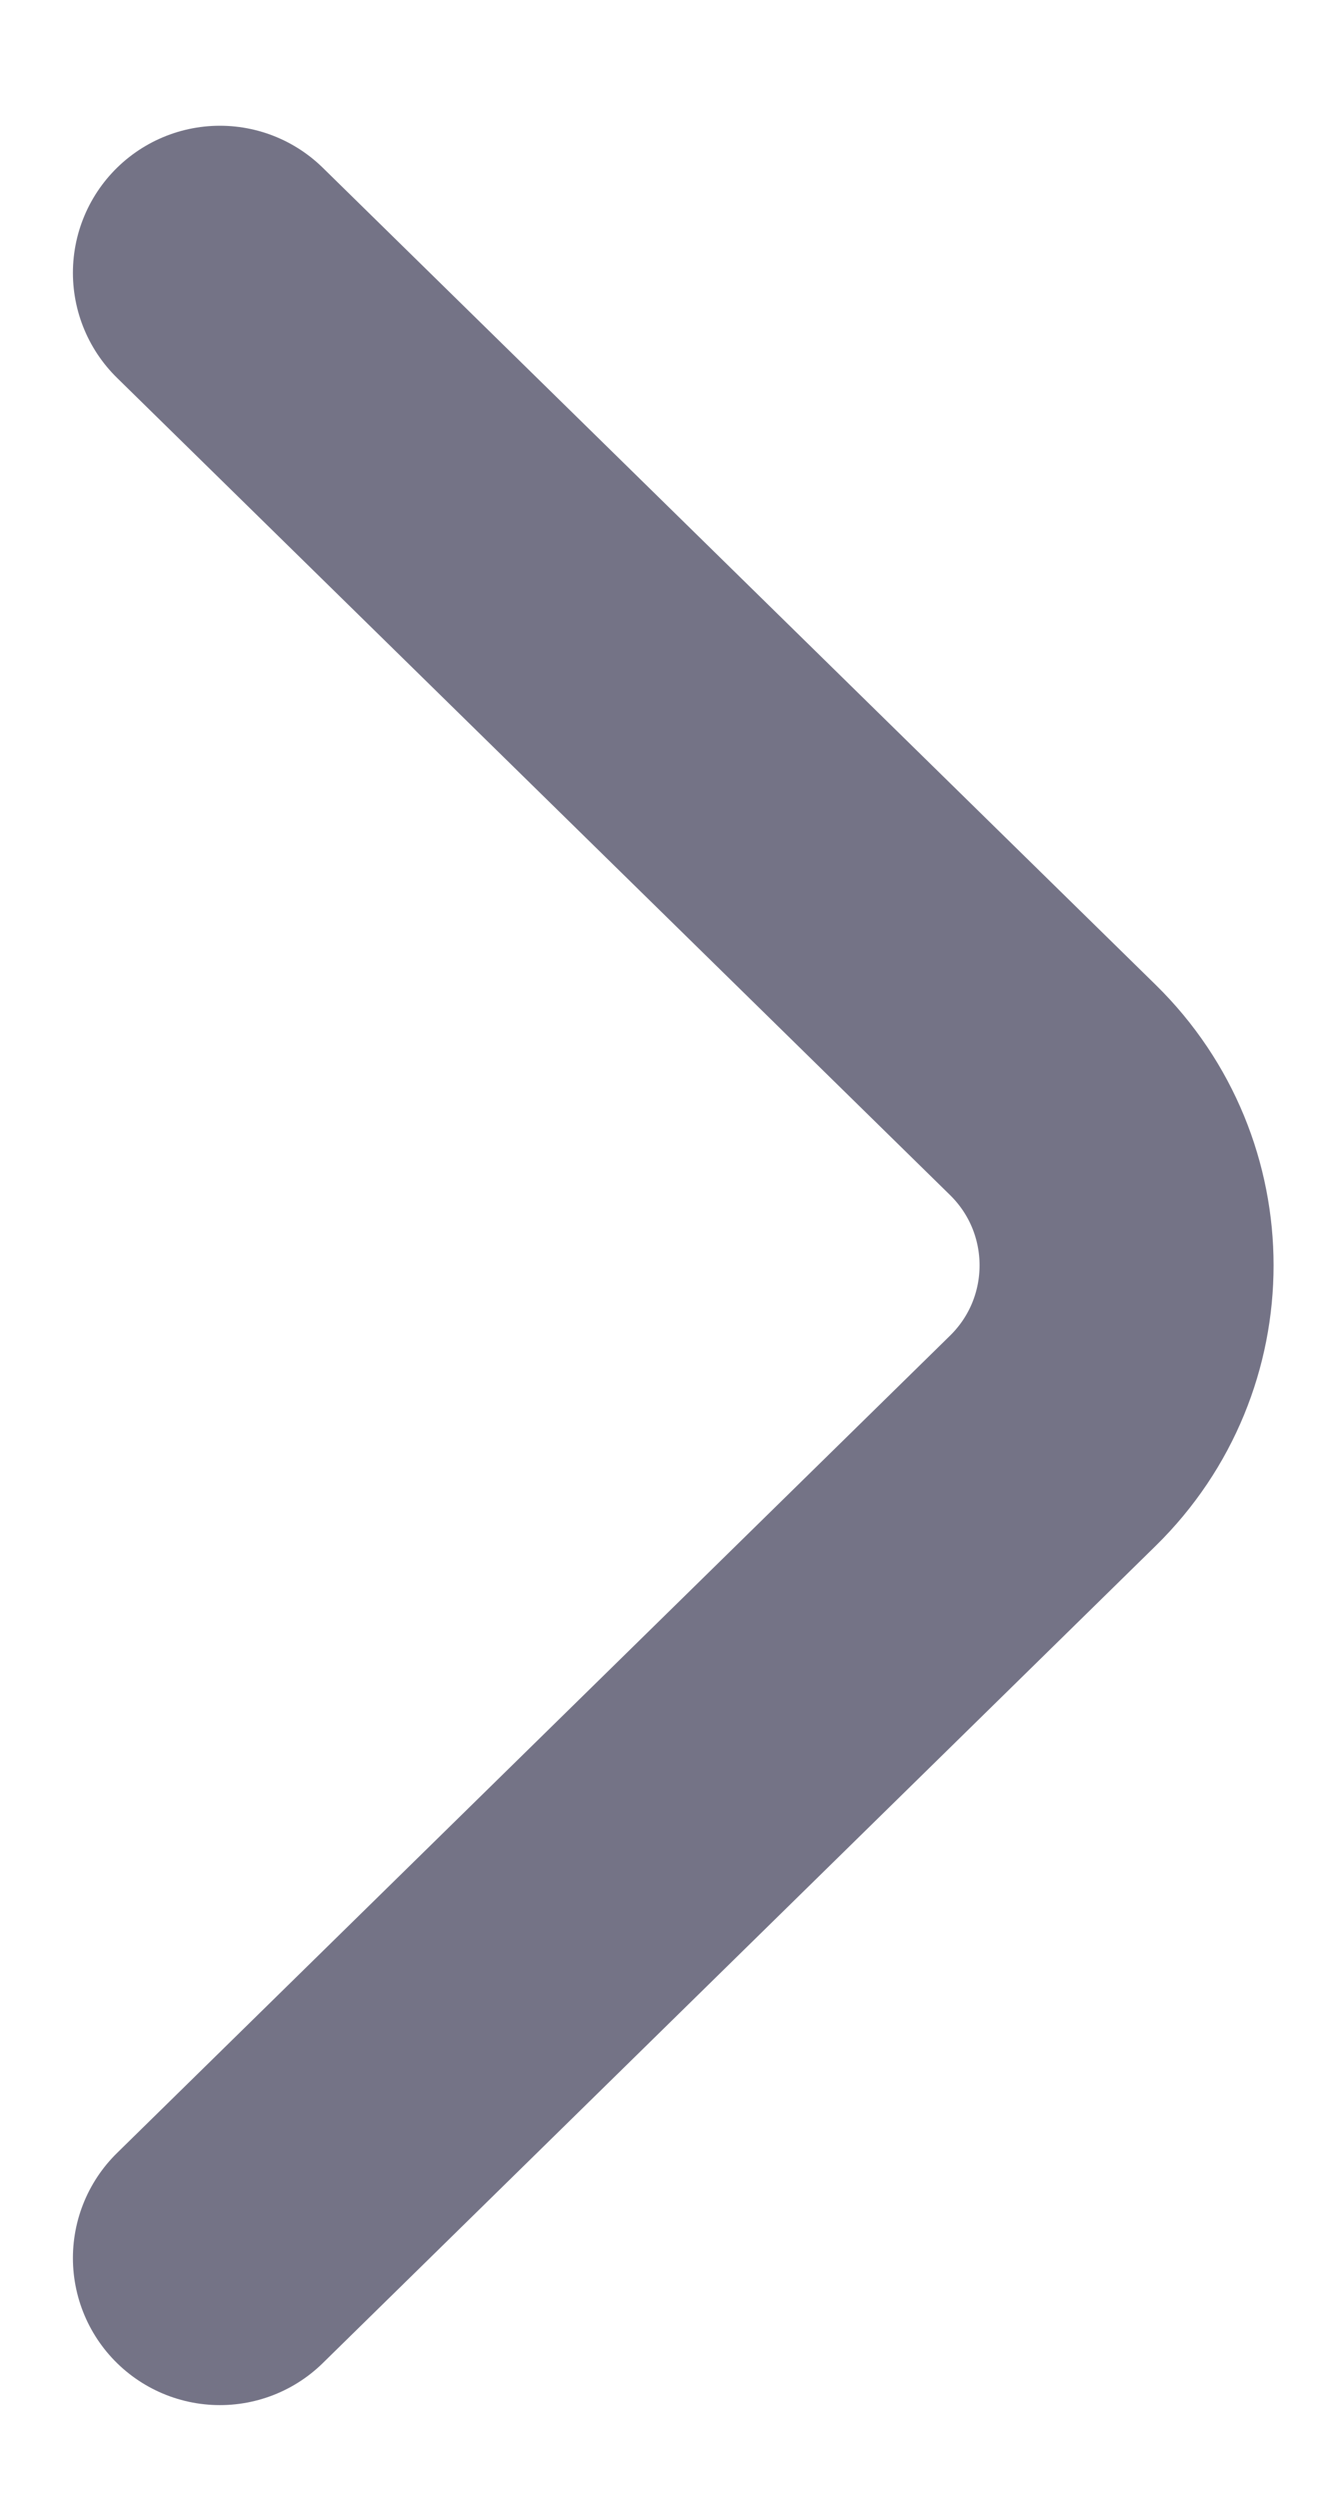<svg width="9" height="17" viewBox="0 0 9 17" fill="none" xmlns="http://www.w3.org/2000/svg">
<path d="M1.496 1.855L7.162 7.411C7.831 8.067 7.831 9.141 7.162 9.797L1.496 15.354" stroke="#747386" stroke-width="2" stroke-miterlimit="10" stroke-linecap="round" stroke-linejoin="round"/>
</svg>

